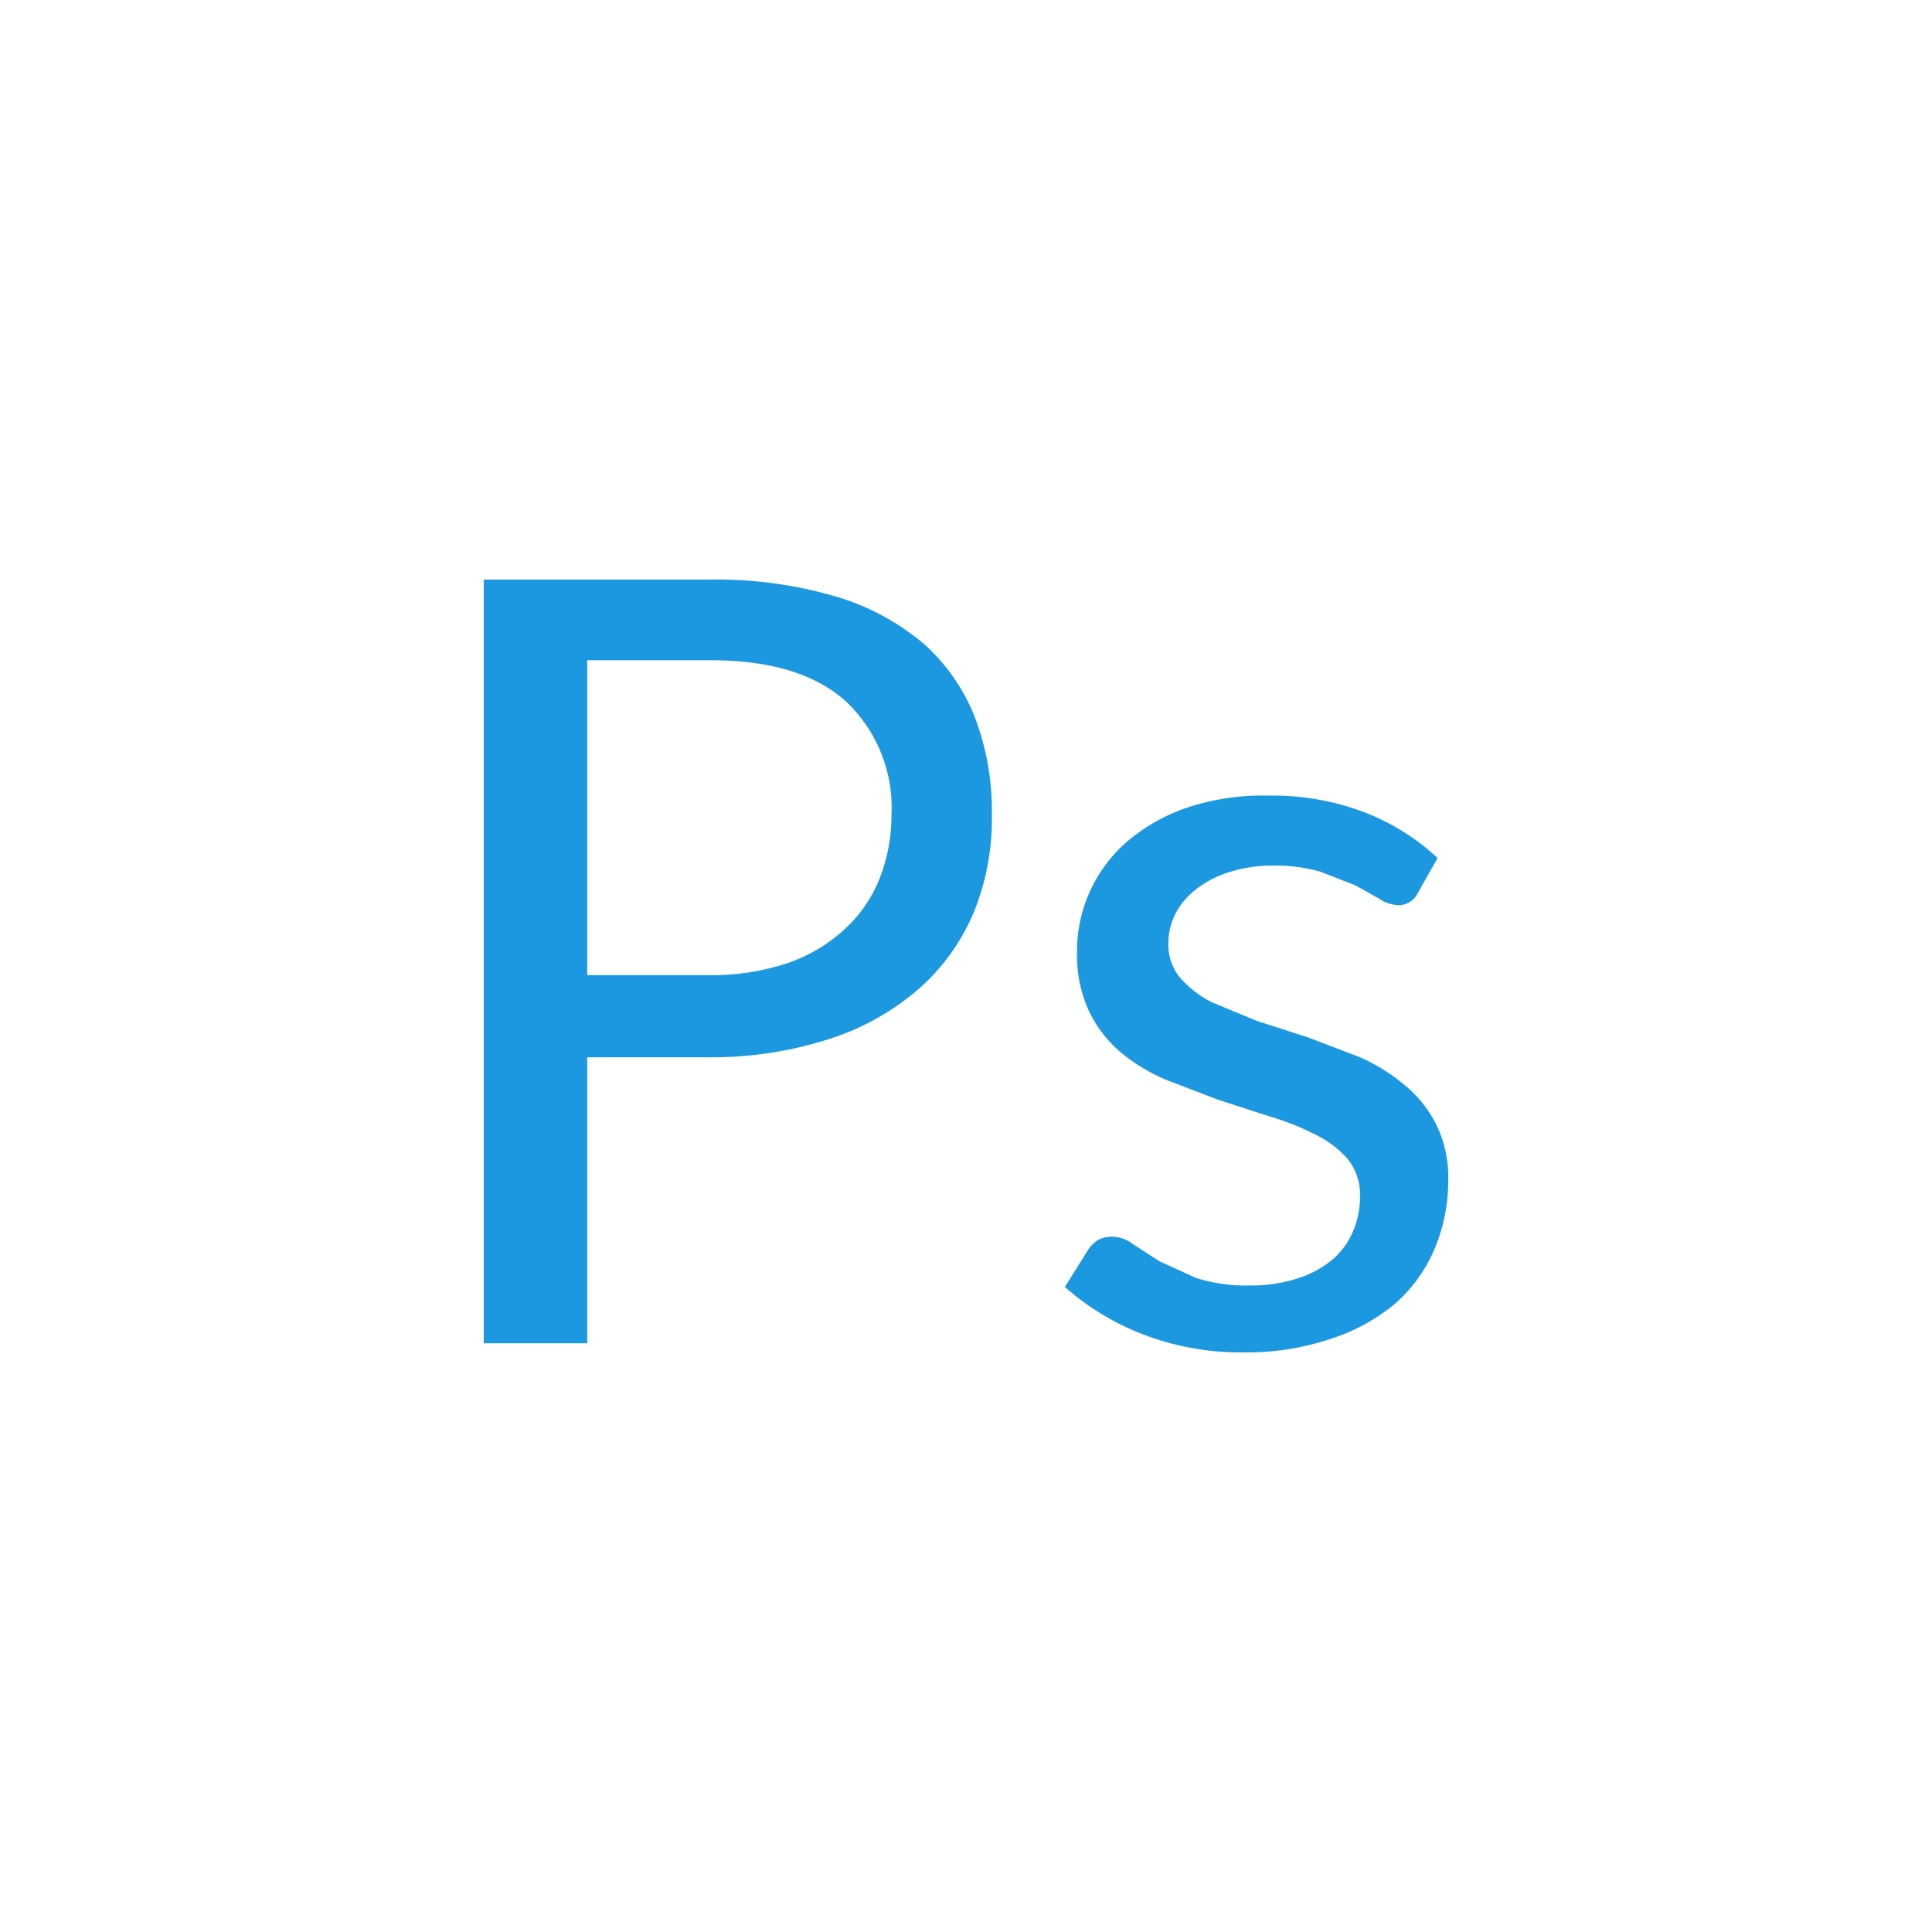 <svg xmlns="http://www.w3.org/2000/svg" width="127" height="127" viewBox="0 0 127 127"><title>photoshop</title>
  <!-- <rect x="1" y="1" width="125" height="125" fill="none" stroke="#1b98e0" stroke-miterlimit="10" stroke-width="2"/> -->
  <path d="M38.6,69.5V88.3H31.8V38.1H46.6a27.8,27.8,0,0,1,8.3,1.1,15.9,15.9,0,0,1,5.8,3.1,12.6,12.6,0,0,1,3.4,4.9,17.3,17.3,0,0,1,1.1,6.4,16.3,16.3,0,0,1-1.2,6.4,13.8,13.8,0,0,1-3.6,5,16.7,16.7,0,0,1-5.9,3.3,25.2,25.2,0,0,1-8,1.2Zm0-5.4h8.1a15.6,15.6,0,0,0,5.1-.8,10.5,10.5,0,0,0,3.7-2.2,9,9,0,0,0,2.3-3.3,11.3,11.3,0,0,0,.8-4.2,9.6,9.6,0,0,0-3-7.5q-3-2.7-8.9-2.7H38.6Z" fill="#1b98e0"/>
  <path d="M93.2,58.7a1.4,1.4,0,0,1-1.3.8,2.4,2.4,0,0,1-1.2-.4l-1.6-.9-2.3-.9a10.9,10.9,0,0,0-3.1-.4,9.3,9.3,0,0,0-2.8.4,6.8,6.8,0,0,0-2.2,1.1,4.9,4.9,0,0,0-1.4,1.6,4.4,4.4,0,0,0-.5,2,3.4,3.4,0,0,0,.8,2.3,6.8,6.8,0,0,0,2.1,1.6l2.9,1.2L86,68.2l3.4,1.3a12.3,12.3,0,0,1,2.9,1.8,8,8,0,0,1,2.1,2.6,7.9,7.9,0,0,1,.8,3.7,11.6,11.6,0,0,1-.9,4.5,9.9,9.9,0,0,1-2.6,3.6A12.5,12.5,0,0,1,87.5,88a17.3,17.3,0,0,1-5.7.9,17.9,17.9,0,0,1-6.7-1.2A17,17,0,0,1,70,84.6l1.5-2.4a2.1,2.1,0,0,1,.7-.7,1.9,1.9,0,0,1,1-.2,2.3,2.3,0,0,1,1.3.5l1.7,1.1,2.4,1.1a11,11,0,0,0,3.6.5,9.7,9.7,0,0,0,3.2-.5,6.7,6.7,0,0,0,2.3-1.3,5.1,5.1,0,0,0,1.3-1.9,5.8,5.8,0,0,0,.4-2.2,3.7,3.7,0,0,0-.8-2.4,6.6,6.6,0,0,0-2.1-1.6,17,17,0,0,0-3-1.2l-3.4-1.1-3.4-1.3a11.9,11.9,0,0,1-3-1.8,8.2,8.2,0,0,1-2.1-2.7,8.7,8.7,0,0,1-.8-3.9,9.4,9.4,0,0,1,.8-3.9,9.6,9.6,0,0,1,2.4-3.3,12.1,12.1,0,0,1,4-2.3,15.8,15.8,0,0,1,5.4-.8,16.9,16.9,0,0,1,6.3,1.1,14.9,14.9,0,0,1,4.8,3Z" fill="#1b98e0"/>
</svg>
